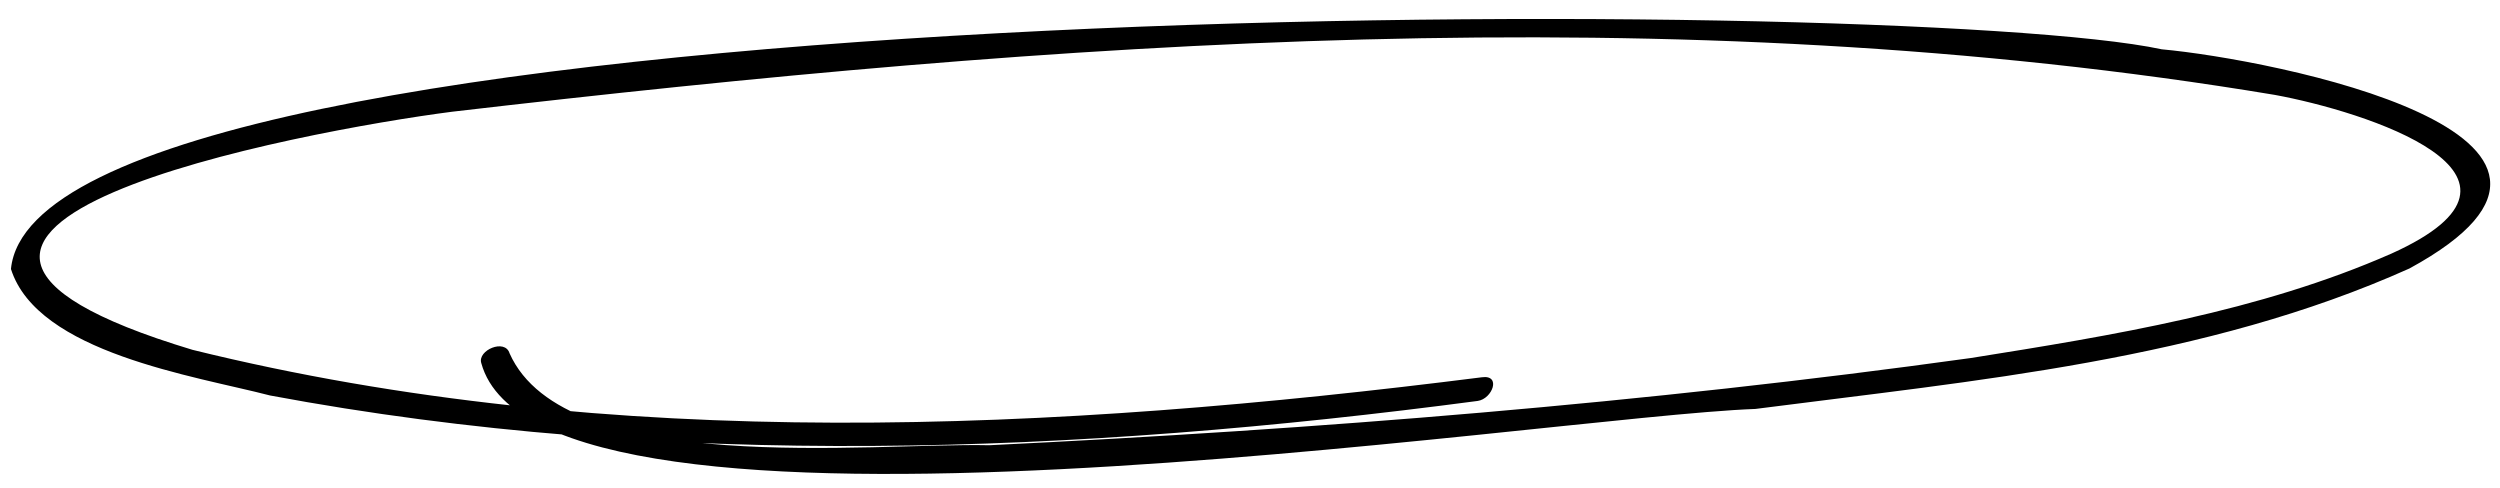 <?xml version="1.0" encoding="UTF-8"?>
<svg id="a" data-name="Layer 1" xmlns="http://www.w3.org/2000/svg" width="820" height="160" viewBox="0 0 820 160">
  <path d="M486.039,123.746c-139.764,17.701-285.086,25.016-422.908-9.006-133.405-40.185,36.326-71.777,85.138-78.089C345.748,13.651,549.1-1.717,746.179,31.133c28.971,5.314,95.649,26.168,38.199,52.052-43.226,19.019-91.477,26.836-137.946,34.246-106.703,14.822-214.346,23.405-321.924,28.603-39.072-.891-139.145,10.822-157.372-30.152-1.504-4.91-10.574-1.012-9.28,3.206,19.196,70.21,348.186,17.603,417.918,15.045,72.229-9.344,147.418-15.954,214.523-46.073,80.704-43.922-45.392-68.628-81.246-71.889C623.039-2.344,12.538-3.4,3.593,88.237c8.717,27.504,60.151,35.032,84.992,41.48,130.425,24.413,265.099,19.117,396.104,1.788,4.818-.681,7.834-8.674,1.349-7.76h0Z"/>
</svg>